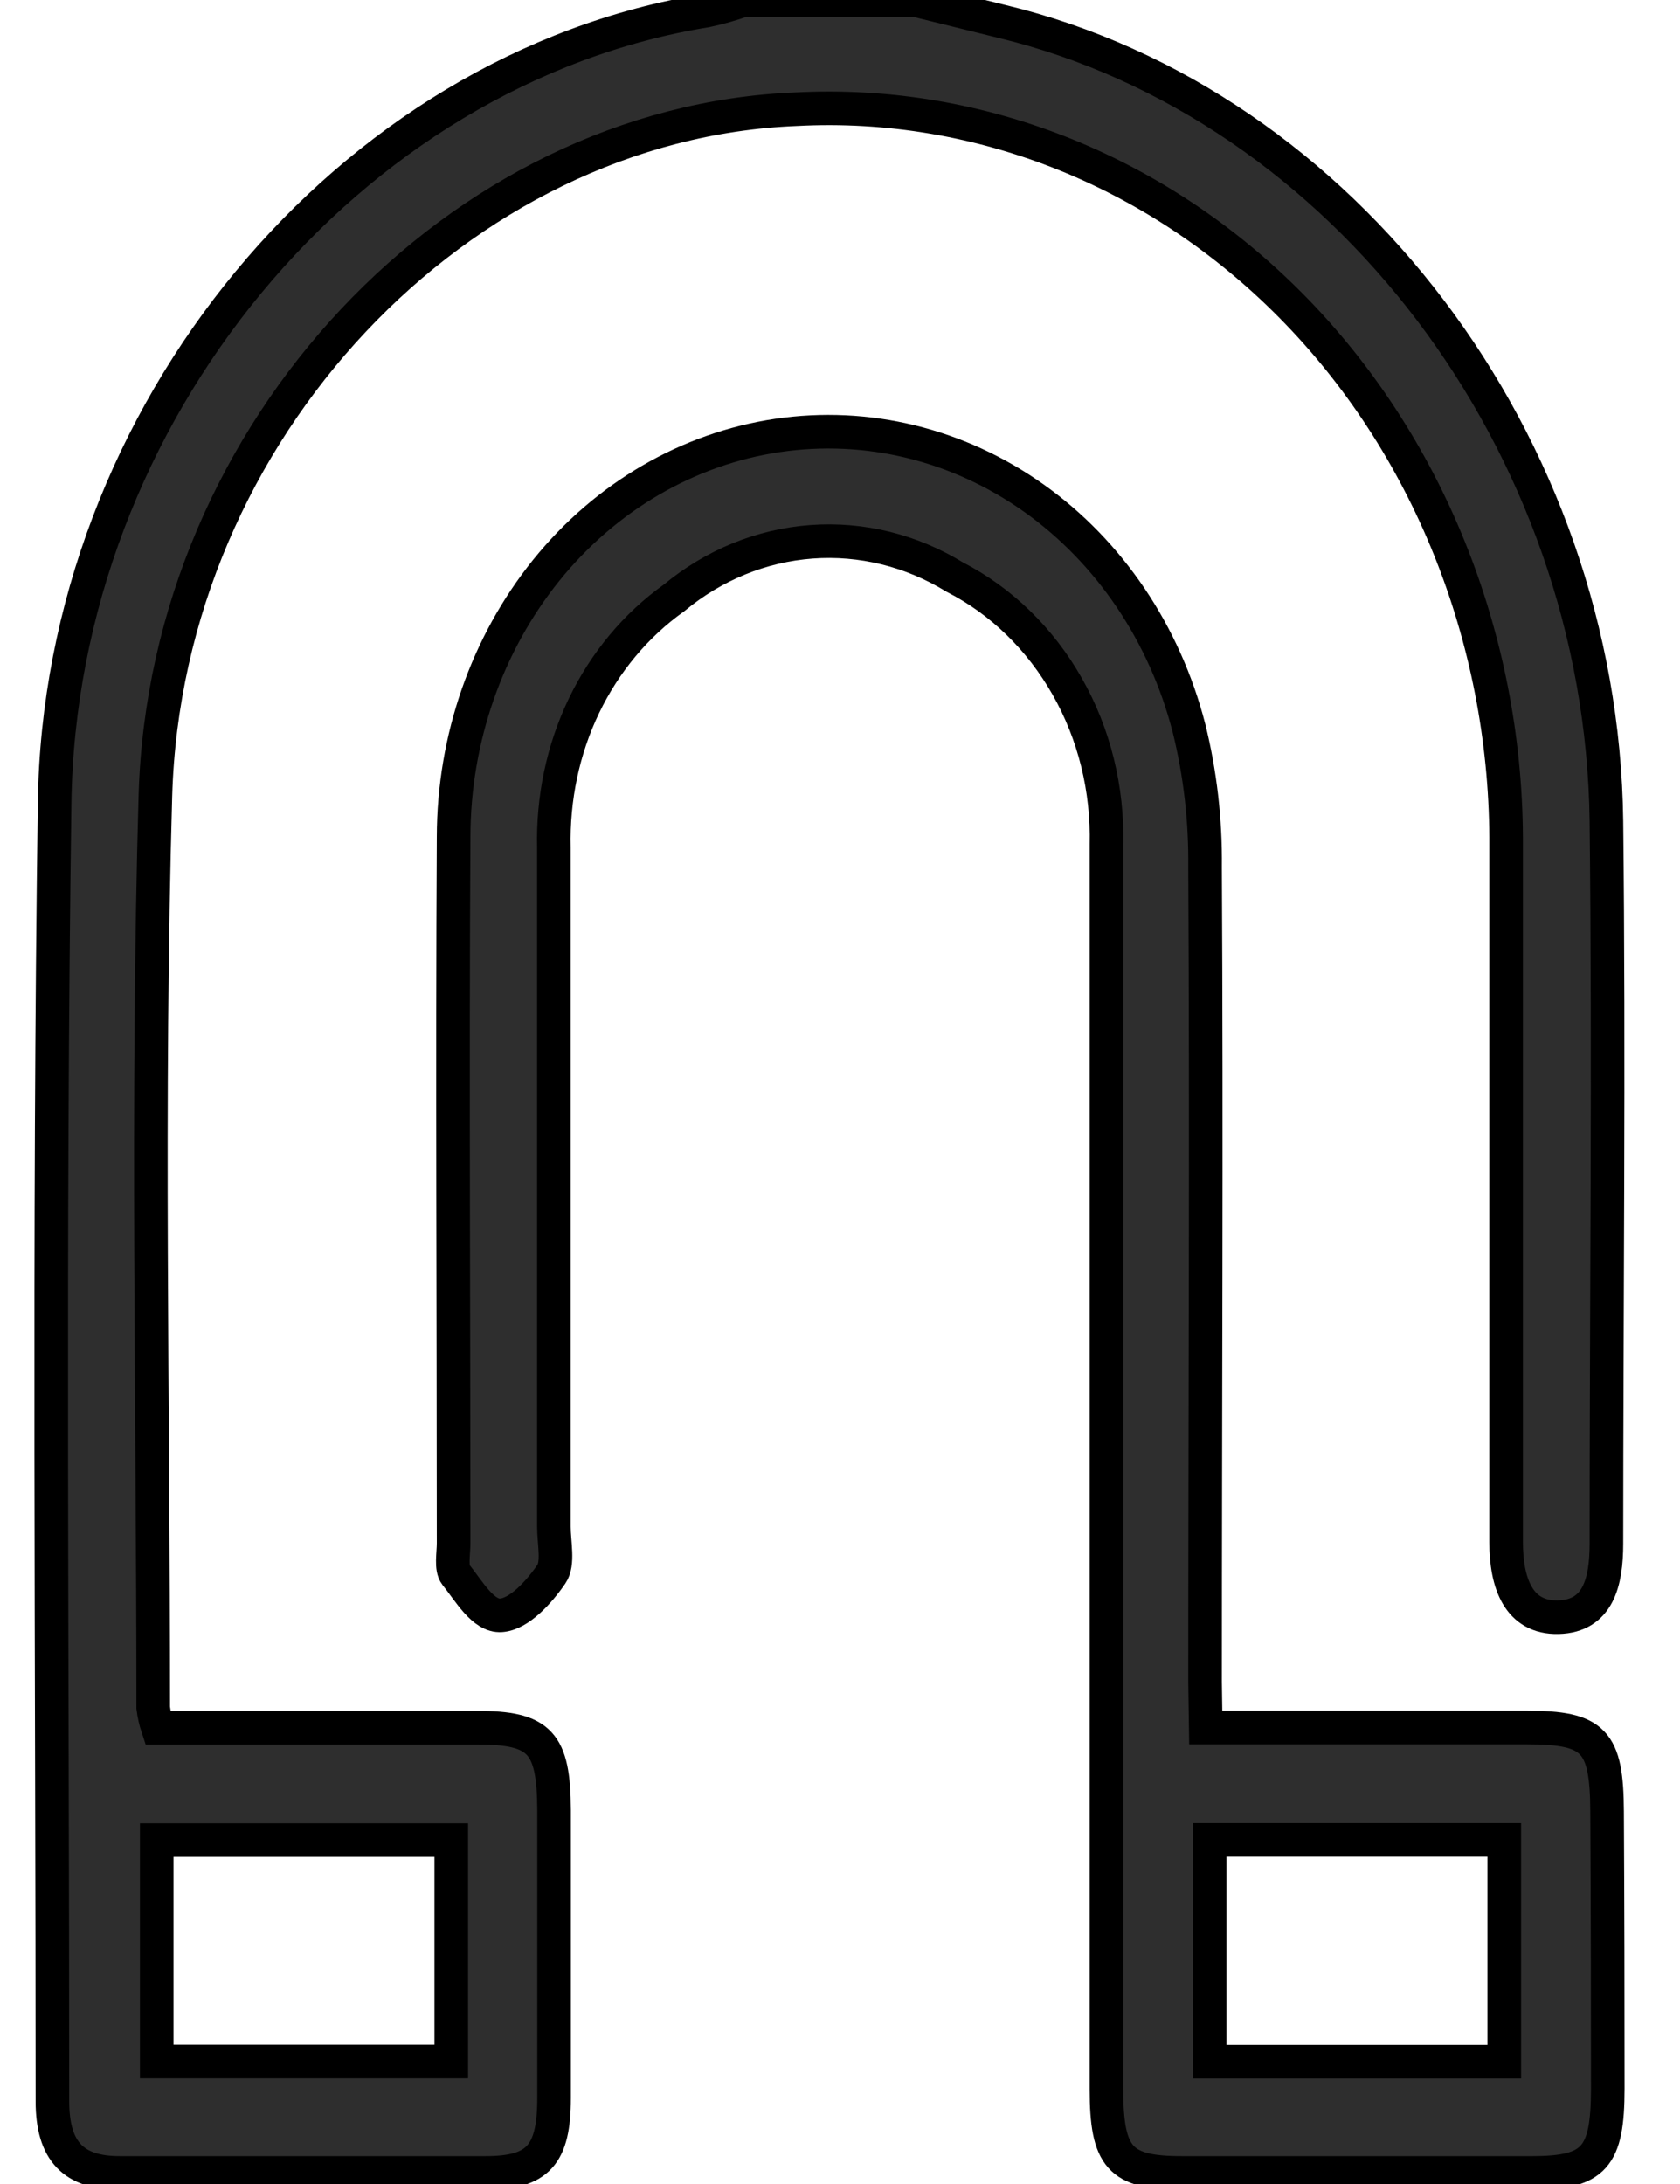 <svg width="10" height="13" viewBox="0 0 10 13" fill="none" xmlns="http://www.w3.org/2000/svg">
<path d="M5.446 0L5.965 0.128C7.999 0.619 9.535 2.64 9.562 4.889C9.578 6.322 9.562 7.755 9.562 9.188C9.562 9.417 9.513 9.62 9.276 9.626C9.039 9.632 8.965 9.423 8.965 9.179C8.965 7.8 8.965 6.421 8.965 5.042C8.969 4.448 8.86 3.86 8.647 3.313C8.434 2.766 8.12 2.271 7.724 1.86C7.328 1.449 6.859 1.13 6.346 0.922C5.832 0.714 5.285 0.621 4.738 0.65C2.738 0.73 0.988 2.557 0.925 4.736C0.873 6.543 0.912 8.356 0.912 10.165C0.917 10.205 0.926 10.245 0.939 10.284C1.573 10.284 2.206 10.284 2.84 10.284C3.215 10.284 3.296 10.372 3.298 10.774C3.298 11.346 3.298 11.917 3.298 12.488C3.298 12.828 3.202 12.934 2.89 12.934C2.165 12.934 1.439 12.934 0.712 12.934C0.44 12.934 0.312 12.808 0.312 12.508C0.312 9.933 0.289 7.356 0.325 4.782C0.356 2.459 2.078 0.407 4.205 0.063C4.28 0.047 4.354 0.026 4.428 0L5.446 0ZM2.686 10.953H0.933V12.271H2.686V10.953Z" fill="#2E2E2E" stroke="black" stroke-width="0.2"/>
<path d="M7.177 10.283C7.839 10.283 8.463 10.283 9.089 10.283C9.489 10.283 9.564 10.362 9.566 10.783C9.569 11.332 9.57 11.882 9.57 12.433C9.57 12.843 9.489 12.933 9.123 12.934C8.427 12.934 7.731 12.934 7.034 12.934C6.666 12.934 6.586 12.843 6.586 12.435C6.586 9.966 6.586 7.498 6.586 5.029C6.594 4.697 6.514 4.37 6.353 4.087C6.193 3.804 5.96 3.577 5.683 3.435C5.424 3.276 5.127 3.203 4.83 3.225C4.533 3.247 4.248 3.363 4.012 3.559C3.786 3.72 3.601 3.941 3.476 4.201C3.351 4.461 3.29 4.752 3.297 5.045C3.297 6.386 3.297 7.733 3.297 9.087C3.297 9.183 3.326 9.307 3.282 9.37C3.207 9.479 3.09 9.607 2.983 9.615C2.876 9.623 2.792 9.471 2.713 9.373C2.683 9.335 2.7 9.248 2.7 9.185C2.7 7.782 2.692 6.382 2.7 4.981C2.701 4.398 2.897 3.835 3.251 3.395C3.605 2.956 4.095 2.671 4.628 2.592C5.162 2.513 5.703 2.645 6.154 2.965C6.604 3.285 6.932 3.771 7.077 4.333C7.144 4.603 7.176 4.881 7.173 5.161C7.182 6.778 7.173 8.394 7.173 10.011L7.177 10.283ZM8.954 10.952H7.2V12.272H8.954V10.952Z" fill="#2E2E2E" stroke="black" stroke-width="0.2"/>
</svg>
